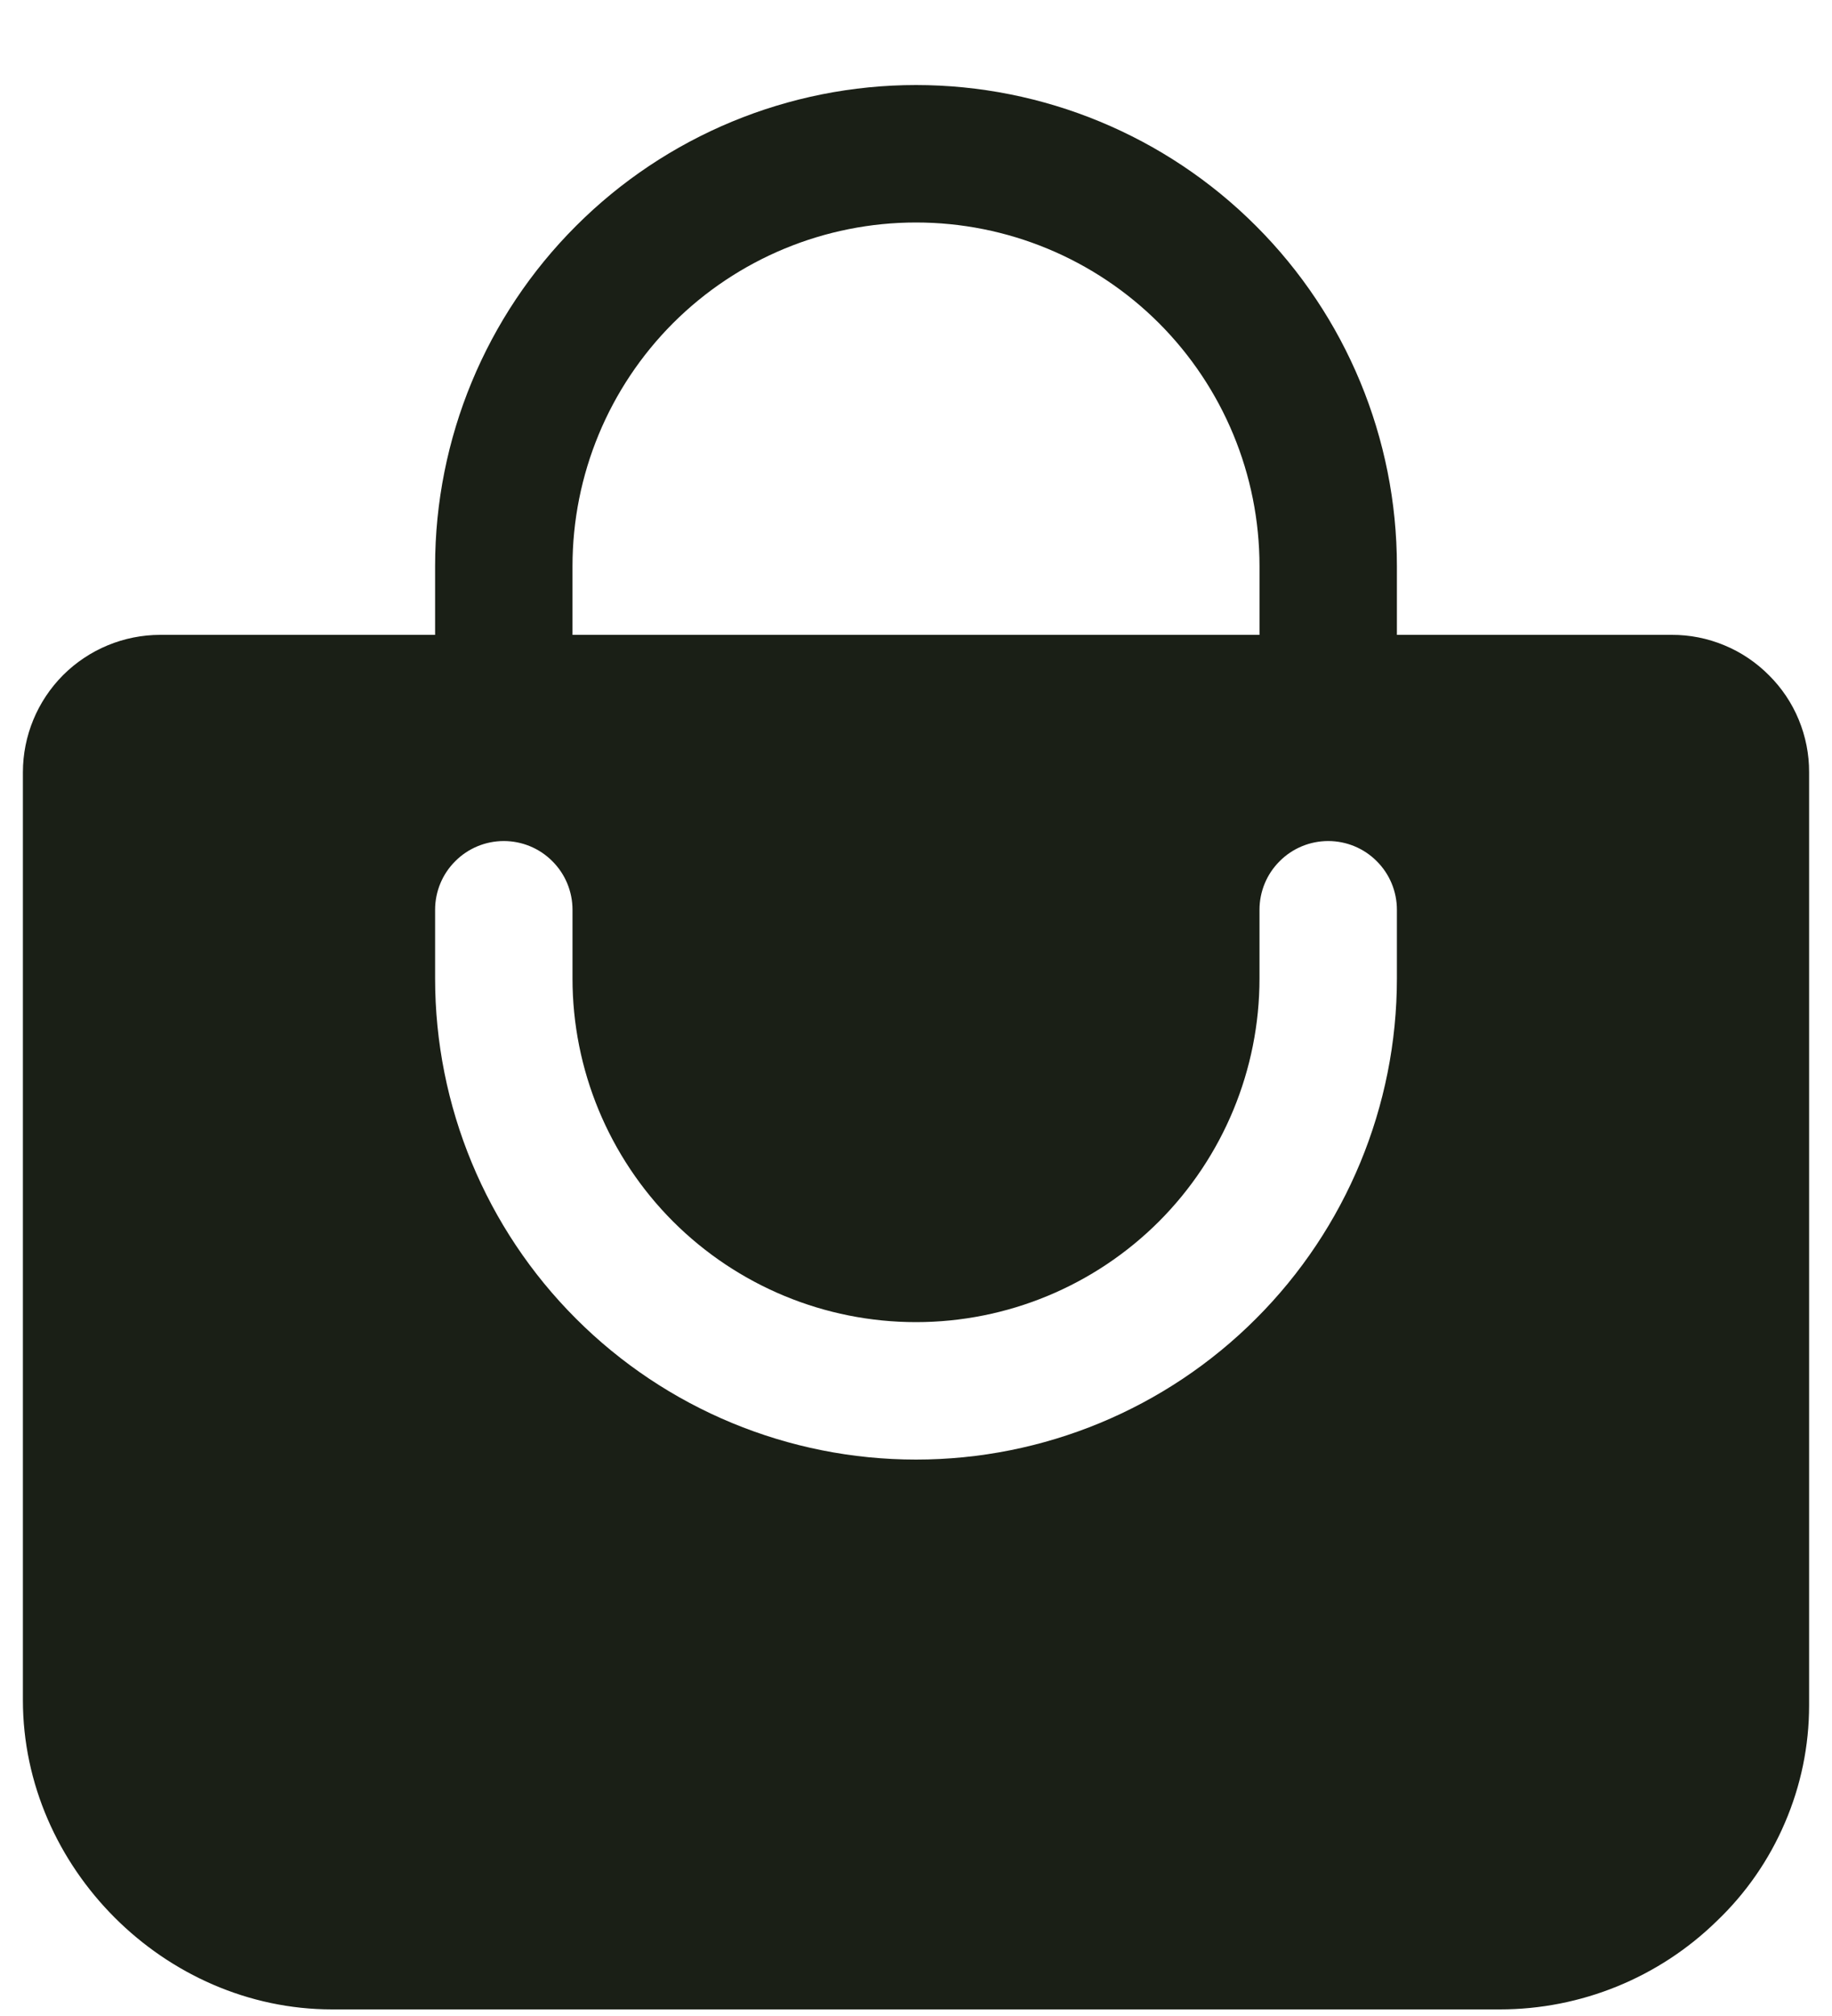 <svg width="20" height="22" viewBox="0 0 20 22" fill="none" xmlns="http://www.w3.org/2000/svg">
<path d="M19.312 7.369C19.173 7.229 19.007 7.117 18.825 7.042C18.643 6.966 18.447 6.927 18.25 6.928H15.25V6.178C15.25 4.786 14.697 3.45 13.712 2.466C12.728 1.481 11.392 0.928 10 0.928C8.608 0.928 7.272 1.481 6.288 2.466C5.303 3.45 4.75 4.786 4.75 6.178V6.928H1.75C1.352 6.928 0.971 7.086 0.689 7.367C0.408 7.649 0.25 8.03 0.25 8.428V18.553C0.25 20.381 1.797 21.928 3.625 21.928H16.375C17.259 21.928 18.109 21.582 18.741 20.965C19.06 20.661 19.313 20.296 19.486 19.891C19.66 19.487 19.75 19.052 19.75 18.611V8.428C19.751 8.231 19.712 8.036 19.637 7.854C19.562 7.672 19.451 7.507 19.312 7.369ZM6.25 6.178C6.25 5.183 6.645 4.23 7.348 3.526C8.052 2.823 9.005 2.428 10 2.428C10.995 2.428 11.948 2.823 12.652 3.526C13.355 4.23 13.75 5.183 13.75 6.178V6.928H6.25V6.178ZM15.25 10.678C15.25 12.07 14.697 13.406 13.712 14.39C12.728 15.375 11.392 15.928 10 15.928C8.608 15.928 7.272 15.375 6.288 14.39C5.303 13.406 4.75 12.07 4.75 10.678V9.928C4.75 9.729 4.829 9.538 4.97 9.398C5.11 9.257 5.301 9.178 5.5 9.178C5.699 9.178 5.89 9.257 6.03 9.398C6.171 9.538 6.25 9.729 6.25 9.928V10.678C6.25 11.672 6.645 12.626 7.348 13.33C8.052 14.033 9.005 14.428 10 14.428C10.995 14.428 11.948 14.033 12.652 13.33C13.355 12.626 13.75 11.672 13.75 10.678V9.928C13.75 9.729 13.829 9.538 13.97 9.398C14.11 9.257 14.301 9.178 14.5 9.178C14.699 9.178 14.89 9.257 15.03 9.398C15.171 9.538 15.25 9.729 15.25 9.928V10.678Z" fill="#1A1F16"/>
</svg>
